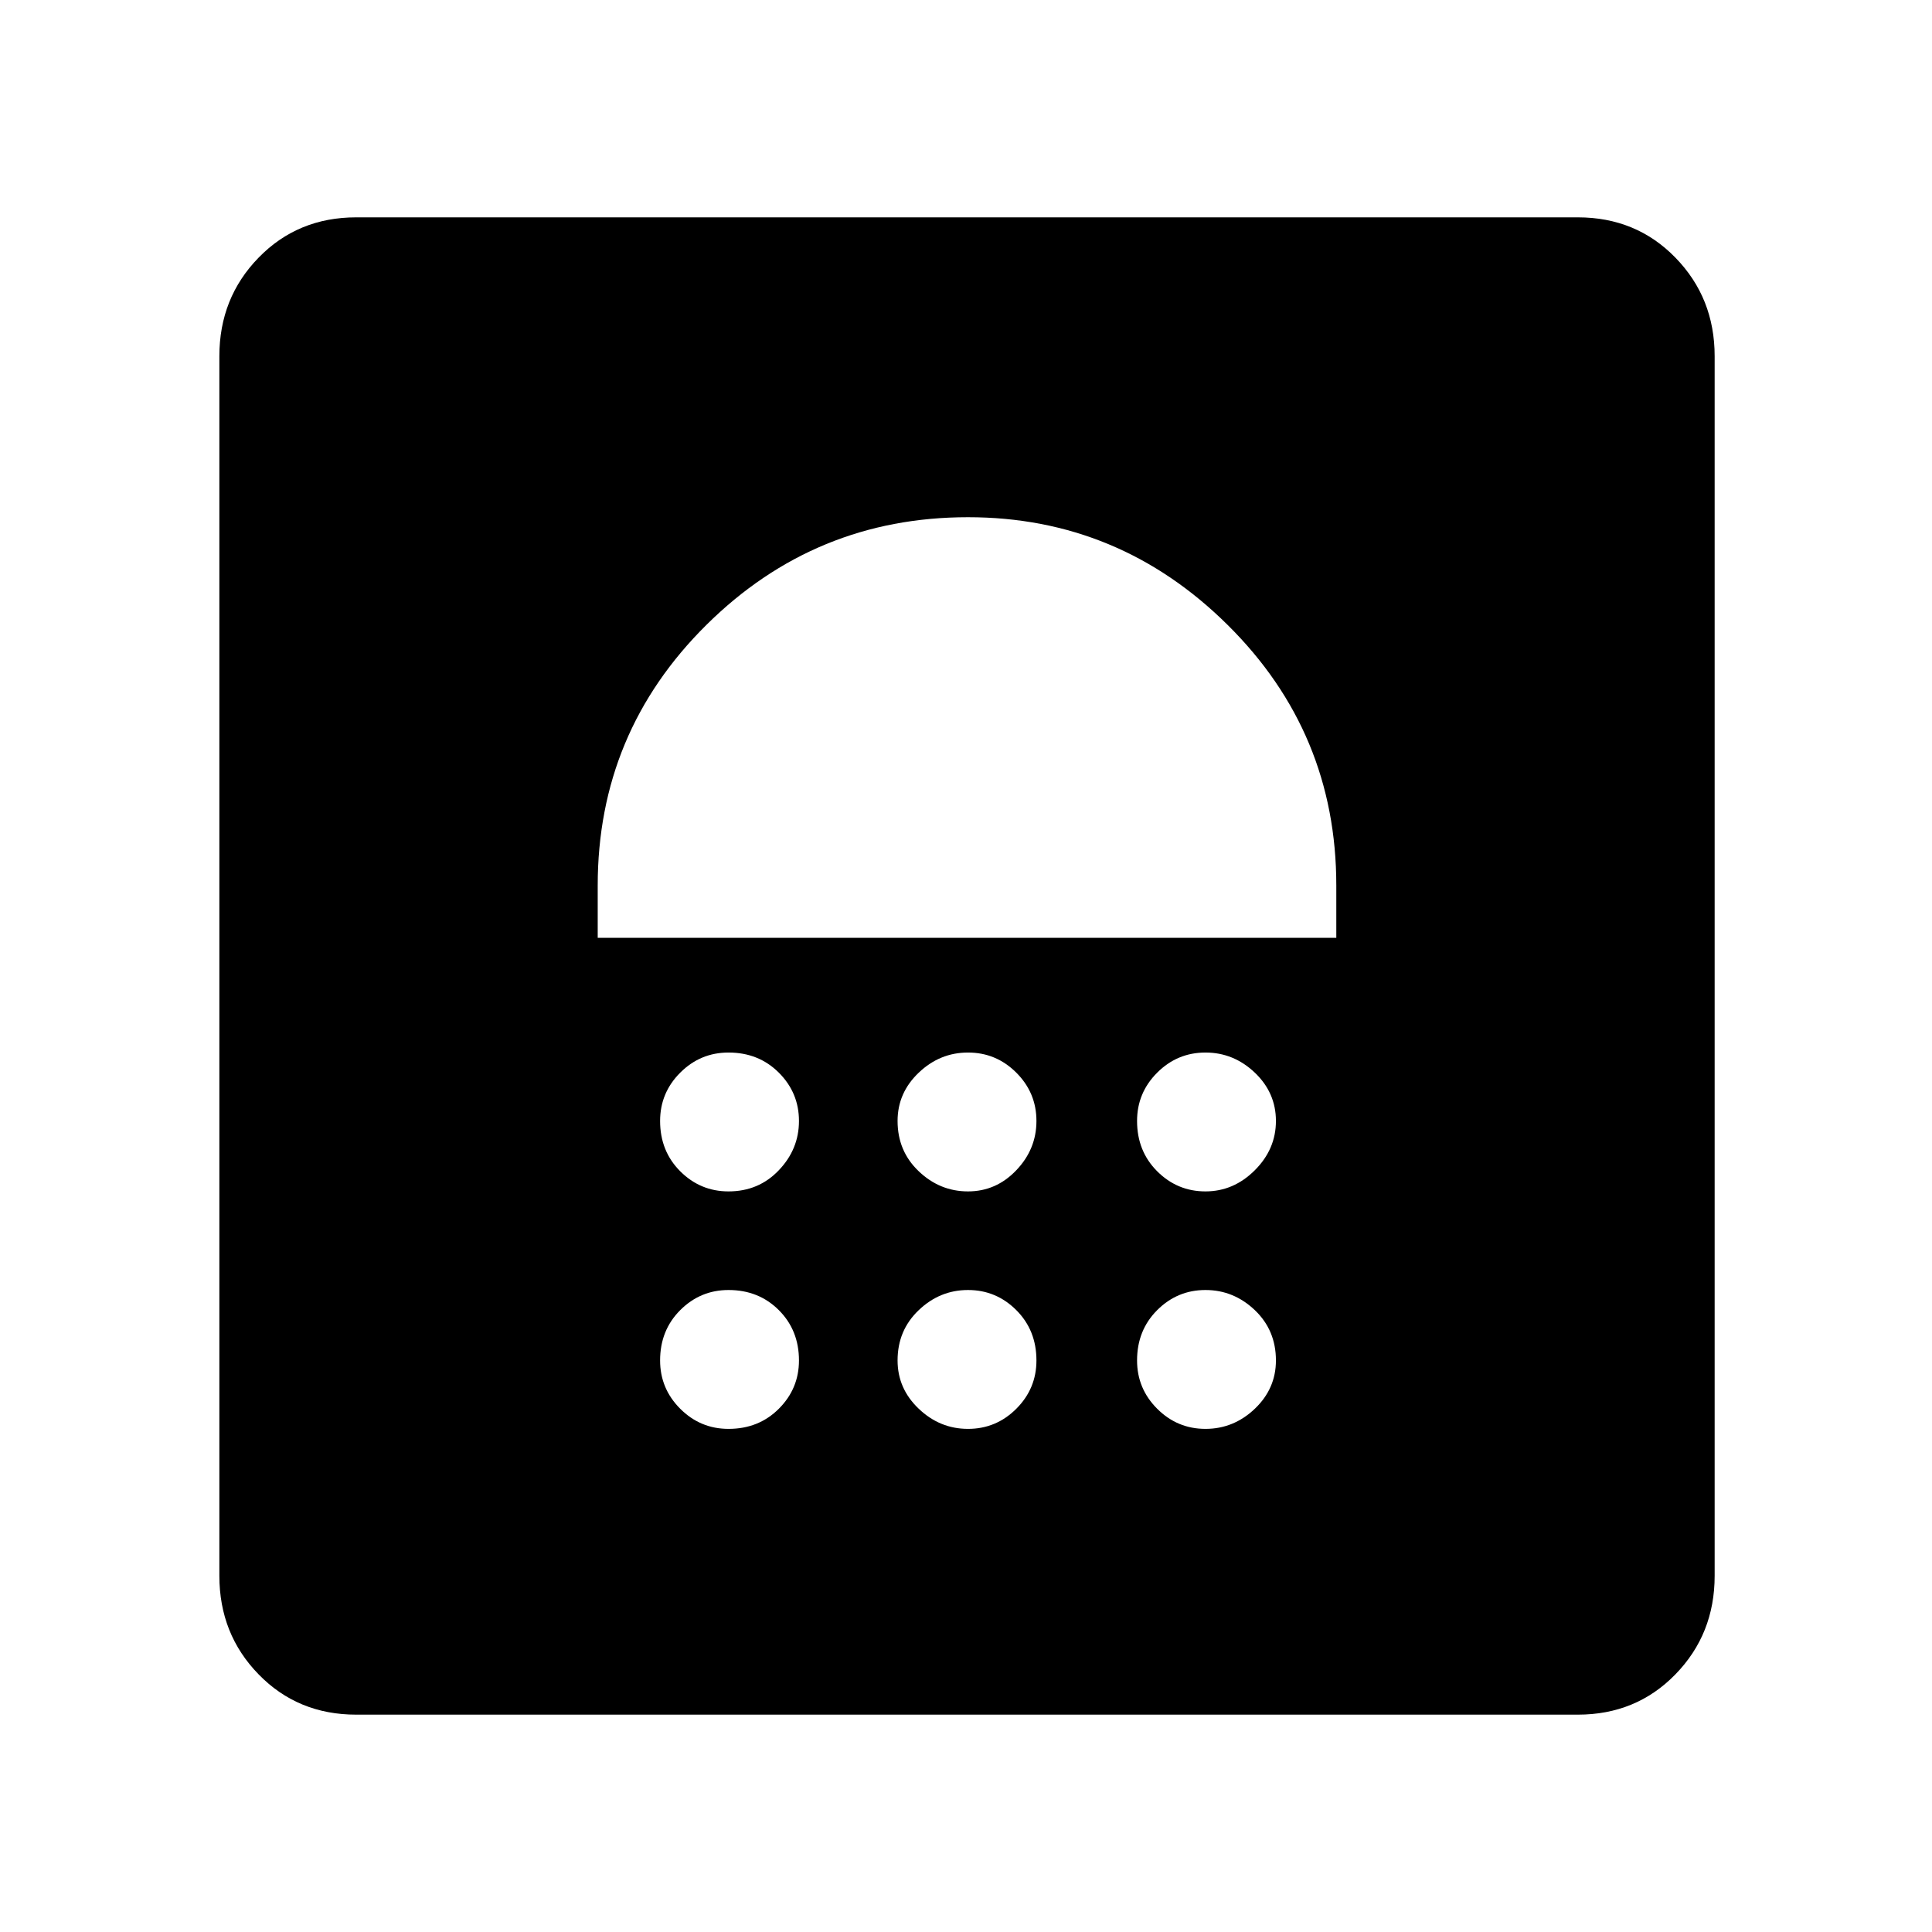 <svg xmlns="http://www.w3.org/2000/svg" height="24" width="24"><path d="M4.425 21.3Q3.7 21.3 3.213 20.8Q2.725 20.3 2.725 19.575V4.425Q2.725 3.7 3.213 3.2Q3.7 2.7 4.425 2.7H19.6Q20.325 2.7 20.812 3.2Q21.3 3.7 21.3 4.425V19.575Q21.3 20.3 20.812 20.8Q20.325 21.3 19.6 21.3ZM9.05 17.75Q9.425 17.75 9.675 17.5Q9.925 17.25 9.925 16.9Q9.925 16.525 9.675 16.275Q9.425 16.025 9.05 16.025Q8.7 16.025 8.45 16.275Q8.2 16.525 8.2 16.9Q8.2 17.25 8.45 17.5Q8.7 17.75 9.05 17.75ZM12.025 17.75Q12.375 17.75 12.625 17.5Q12.875 17.25 12.875 16.9Q12.875 16.525 12.625 16.275Q12.375 16.025 12.025 16.025Q11.675 16.025 11.413 16.275Q11.15 16.525 11.15 16.9Q11.15 17.25 11.413 17.5Q11.675 17.75 12.025 17.75ZM14.975 17.75Q15.325 17.75 15.588 17.5Q15.85 17.25 15.85 16.9Q15.85 16.525 15.588 16.275Q15.325 16.025 14.975 16.025Q14.625 16.025 14.375 16.275Q14.125 16.525 14.125 16.9Q14.125 17.25 14.375 17.5Q14.625 17.75 14.975 17.75ZM9.05 14.8Q9.425 14.8 9.675 14.537Q9.925 14.275 9.925 13.925Q9.925 13.575 9.675 13.325Q9.425 13.075 9.05 13.075Q8.7 13.075 8.45 13.325Q8.2 13.575 8.2 13.925Q8.2 14.3 8.45 14.55Q8.7 14.8 9.05 14.8ZM12.025 14.8Q12.375 14.8 12.625 14.537Q12.875 14.275 12.875 13.925Q12.875 13.575 12.625 13.325Q12.375 13.075 12.025 13.075Q11.675 13.075 11.413 13.325Q11.15 13.575 11.15 13.925Q11.15 14.3 11.413 14.55Q11.675 14.8 12.025 14.8ZM14.975 14.8Q15.325 14.8 15.588 14.537Q15.85 14.275 15.85 13.925Q15.85 13.575 15.588 13.325Q15.325 13.075 14.975 13.075Q14.625 13.075 14.375 13.325Q14.125 13.575 14.125 13.925Q14.125 14.3 14.375 14.55Q14.625 14.8 14.975 14.8ZM7.425 11.65H16.6V11Q16.6 9.1 15.25 7.763Q13.9 6.425 12.025 6.425Q10.125 6.425 8.775 7.763Q7.425 9.1 7.425 11Z"/></svg>